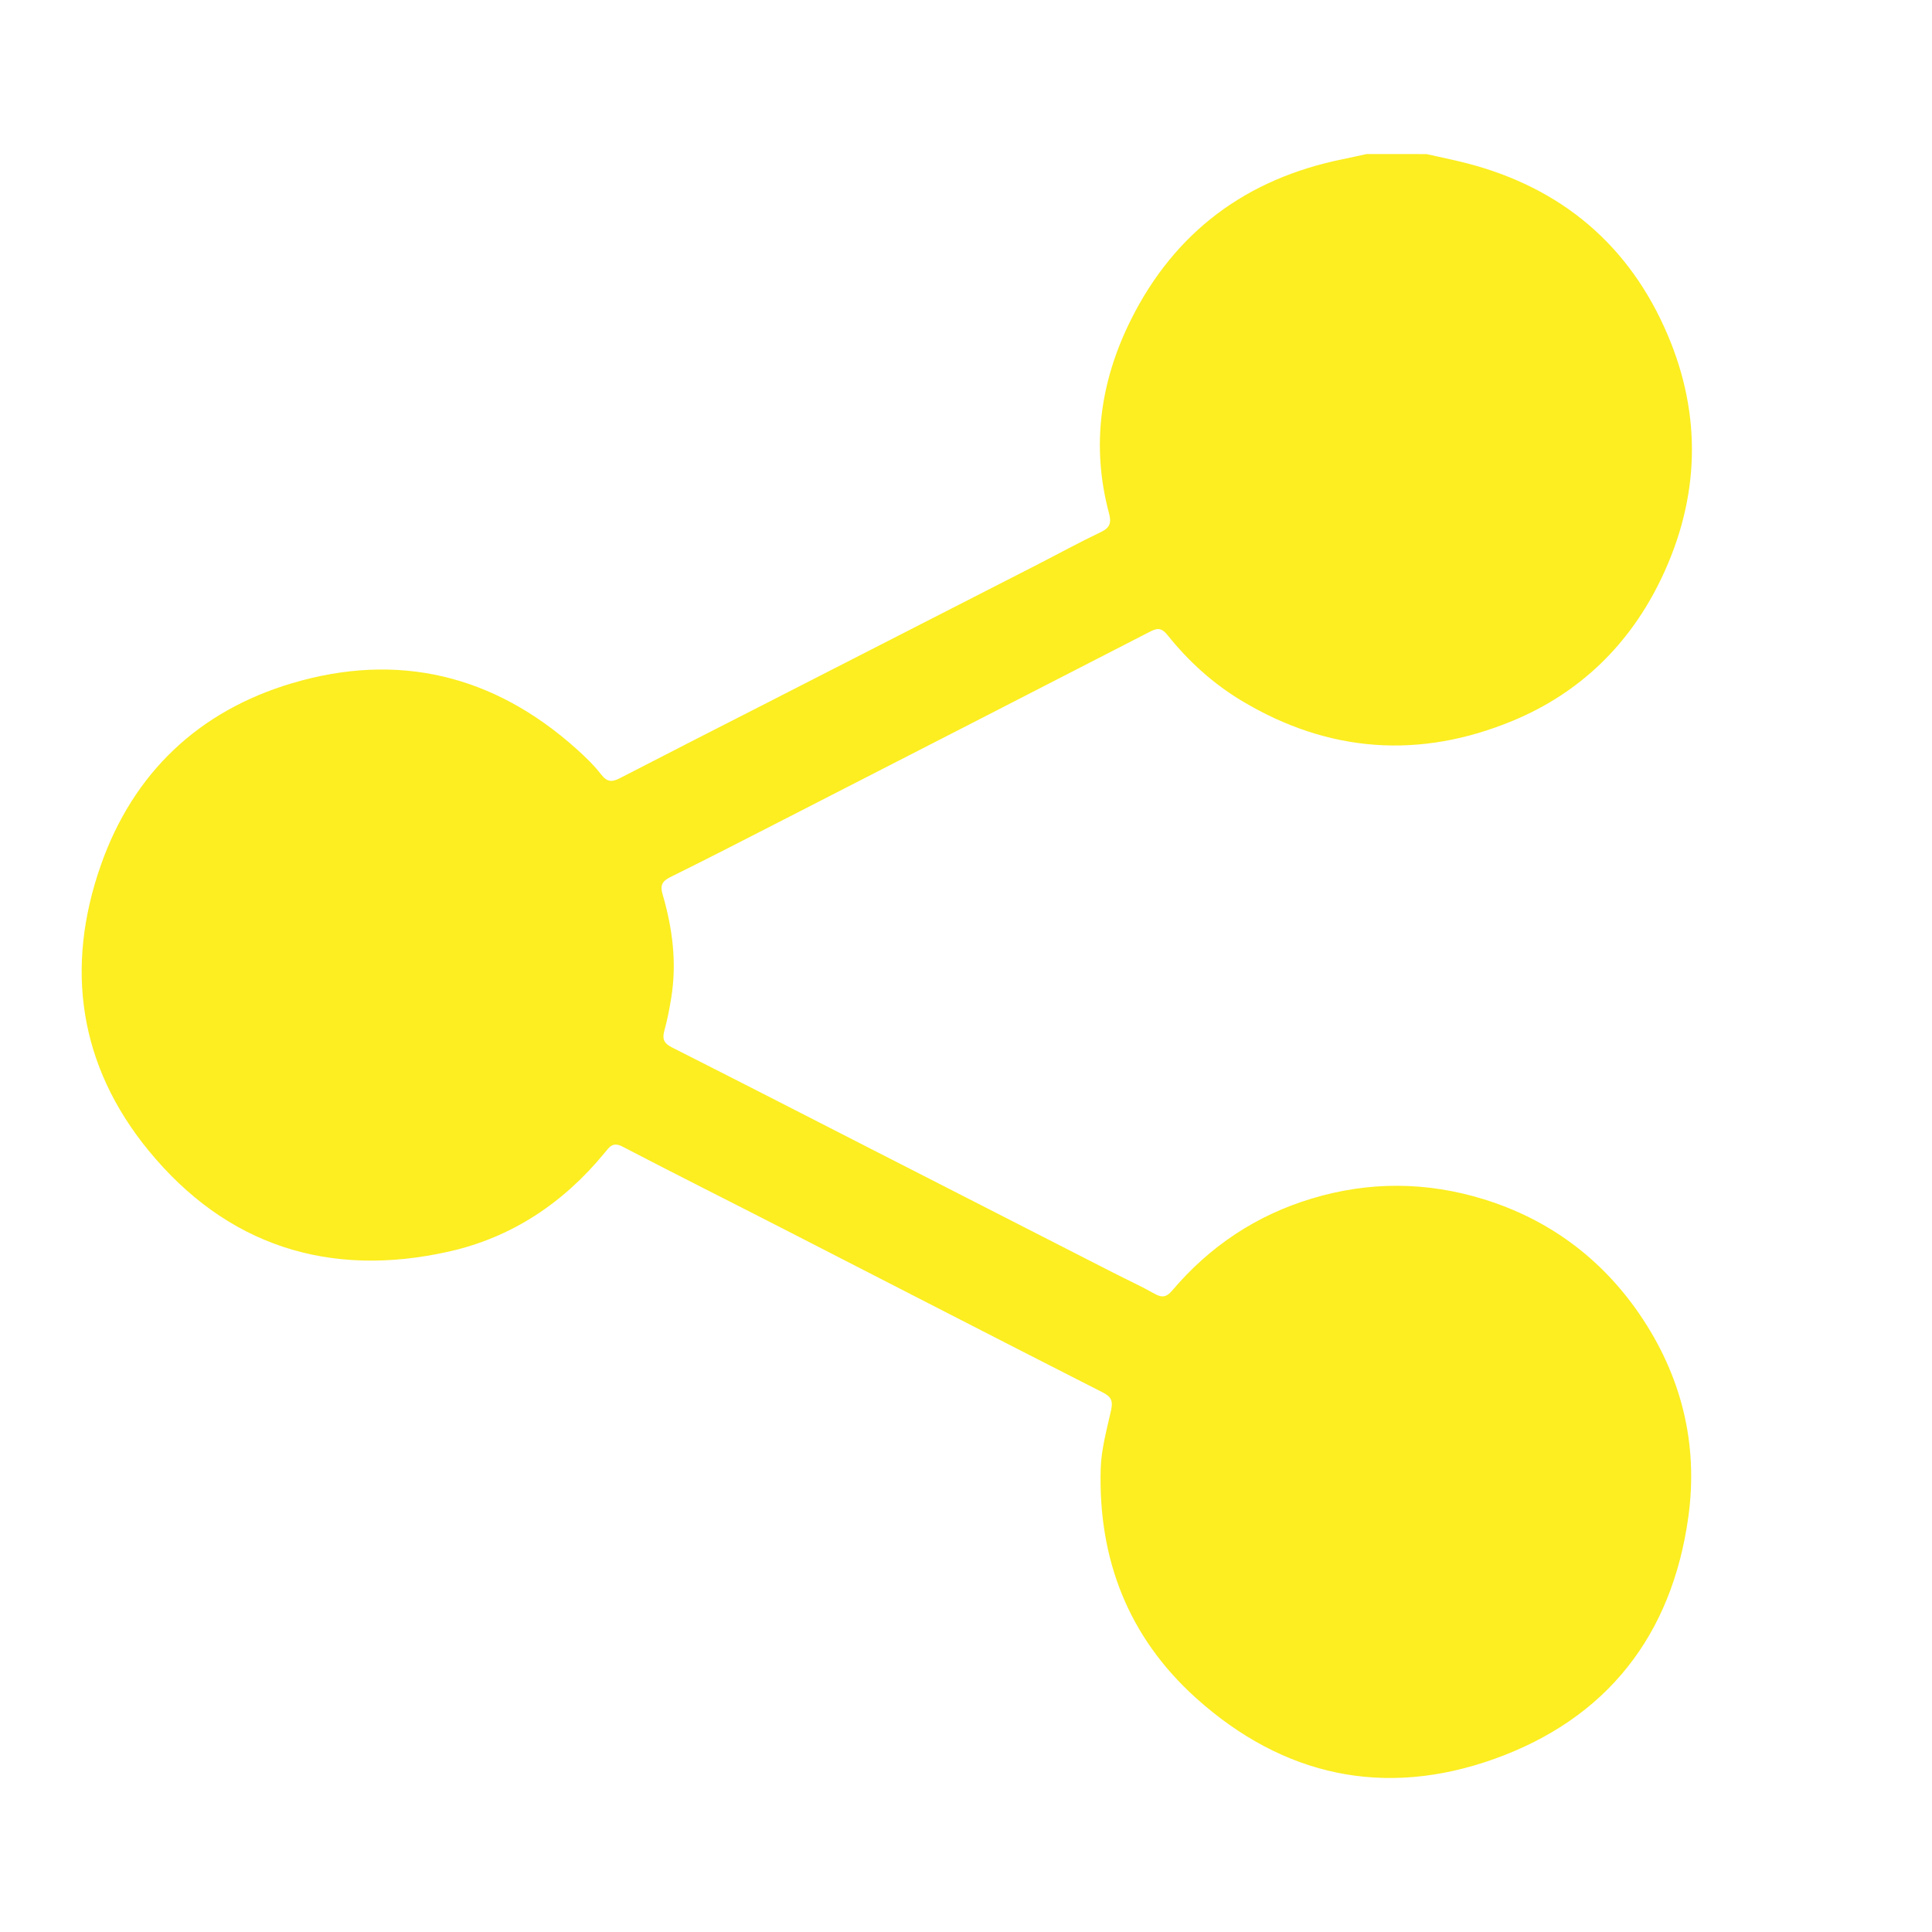 <?xml version="1.0" encoding="iso-8859-1"?>
<!-- Generator: Adobe Illustrator 16.0.0, SVG Export Plug-In . SVG Version: 6.00 Build 0)  -->
<!DOCTYPE svg PUBLIC "-//W3C//DTD SVG 1.1//EN" "http://www.w3.org/Graphics/SVG/1.1/DTD/svg11.dtd">
<svg version="1.1" id="Layer_1" xmlns="http://www.w3.org/2000/svg" xmlns:xlink="http://www.w3.org/1999/xlink" x="0px" y="0px"
	 width="150px" height="150px" viewBox="0 0 150 150" style="enable-background:new 0 0 150 150;" xml:space="preserve">
<path style="fill:#FCEE21;" d="M110.729,11.958c1.038,0.233,2.087,0.446,3.119,0.709c7.37,1.895,12.657,6.358,15.62,13.311
	c2.685,6.291,2.499,12.678-0.466,18.898c-2.449,5.144-6.331,8.919-11.557,11.087c-7.2,2.983-14.275,2.497-21.017-1.54
	c-2.236-1.34-4.142-3.071-5.769-5.099c-0.405-0.508-0.719-0.62-1.319-0.309c-9.504,4.891-19.016,9.763-28.525,14.635
	c-2.921,1.498-5.838,3.001-8.782,4.453c-0.651,0.32-0.783,0.672-0.59,1.327c0.771,2.636,1.116,5.315,0.671,8.051
	c-0.141,0.862-0.304,1.72-0.538,2.554c-0.172,0.636-0.027,0.967,0.572,1.275c5.14,2.596,10.266,5.226,15.395,7.85
	c6.295,3.212,12.588,6.433,18.882,9.648c1.075,0.549,2.173,1.049,3.222,1.642c0.578,0.327,0.929,0.259,1.355-0.244
	c2.913-3.435,6.511-5.844,10.834-7.148c4.462-1.35,8.938-1.317,13.372,0.054c5.032,1.56,9.084,4.559,12.064,8.891
	c3.258,4.751,4.599,10.067,3.811,15.766c-1.271,9.205-6.337,15.67-15.062,18.792c-8.533,3.053-16.411,1.351-23.175-4.737
	c-5.24-4.723-7.584-10.765-7.388-17.771c0.041-1.523,0.467-3.039,0.801-4.541c0.151-0.693,0.074-1.038-0.634-1.4
	c-8.268-4.202-16.513-8.458-24.77-12.686c-4.174-2.141-8.368-4.237-12.528-6.406c-0.755-0.394-1.021,0.042-1.381,0.48
	c-3.185,3.885-7.195,6.569-12.083,7.668c-9.312,2.097-17.285-0.463-23.328-7.84c-5.374-6.56-6.517-14.148-3.709-22.146
	c2.516-7.179,7.606-11.986,14.847-14.136c8.193-2.437,15.635-0.667,22.052,5.072c0.696,0.622,1.381,1.282,1.953,2.017
	c0.454,0.583,0.83,0.602,1.436,0.29c3.896-2.014,7.807-4.003,11.716-5.999c6.887-3.523,13.775-7.043,20.662-10.566
	c1.669-0.855,3.318-1.758,5.009-2.565c0.702-0.335,0.786-0.753,0.605-1.431c-1.402-5.235-0.681-10.275,1.703-15.046
	c3.407-6.818,8.953-10.936,16.429-12.455c0.62-0.127,1.237-0.268,1.858-0.401H110.729z"/>
</svg>
